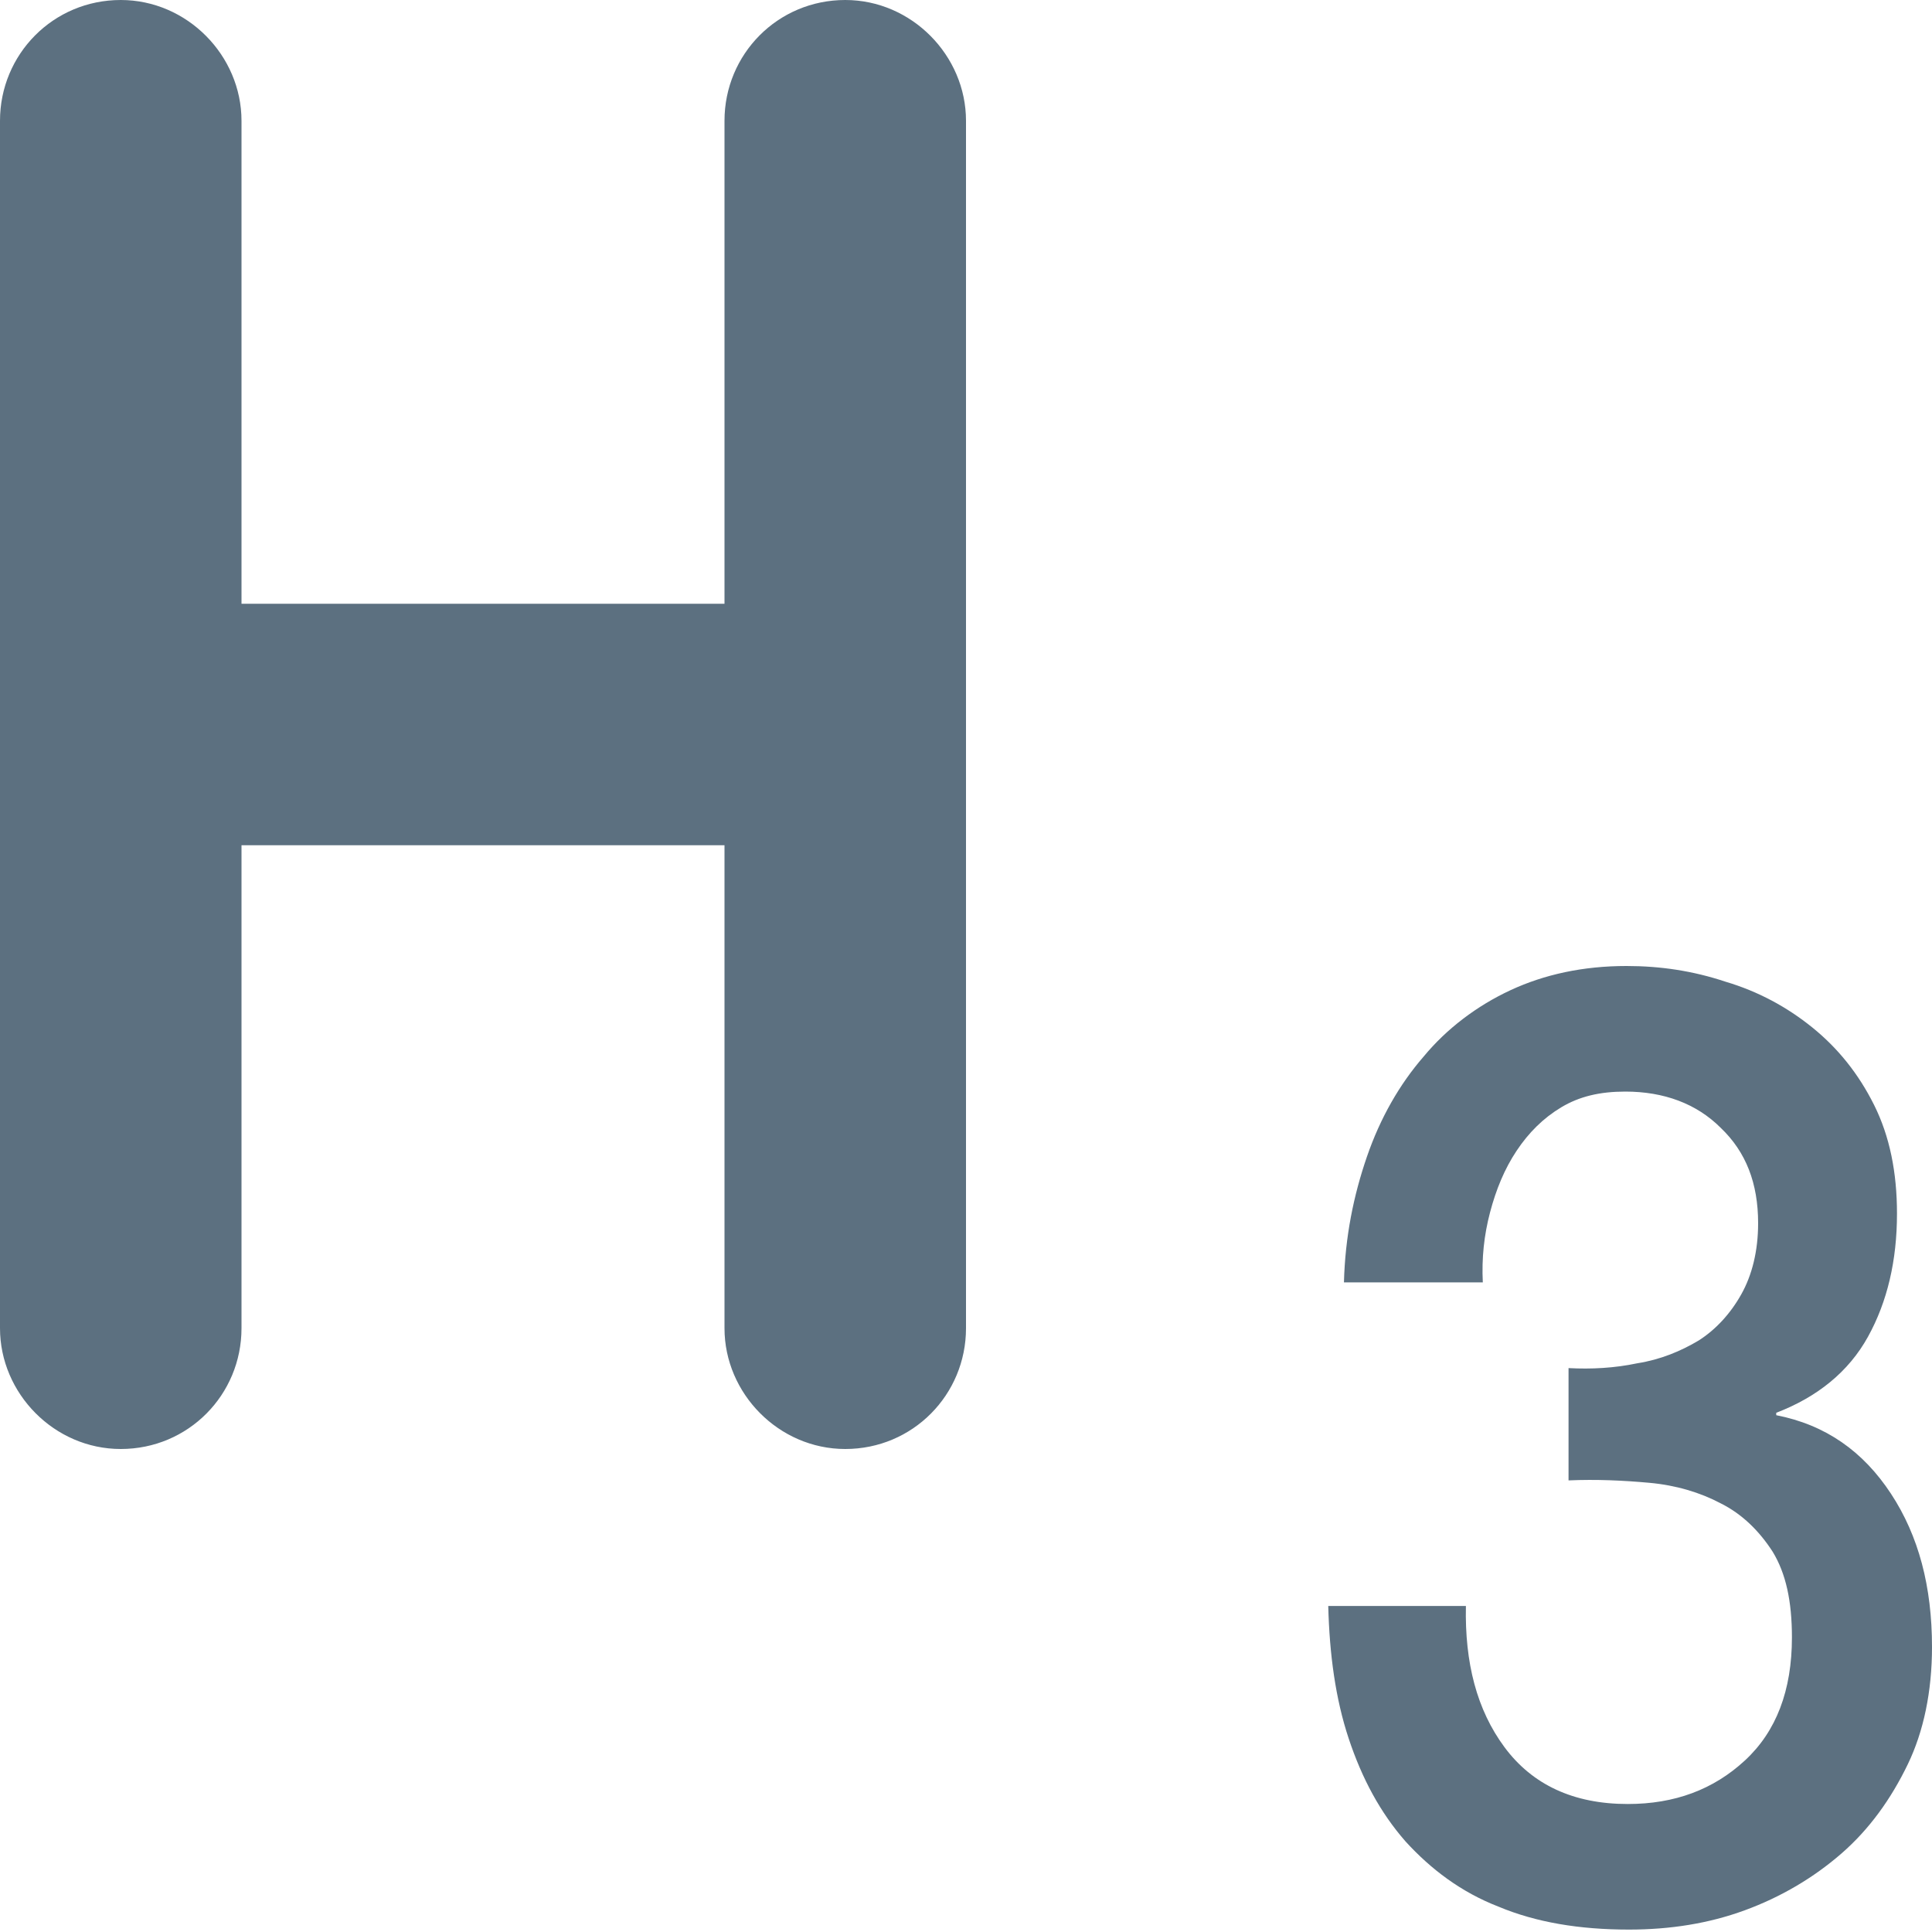 <svg width="16" height="16" viewBox="0 0 16 16" fill="none" xmlns="http://www.w3.org/2000/svg">
<path fill-rule="evenodd" clip-rule="evenodd" d="M1 0C0.44 0 0 0.45 0 1V11C0 11.54 0.45 12 1 12C1.56 12 2 11.55 2 11V7H6V11C6 11.54 6.45 12 7 12C7.56 12 8 11.55 8 11V1C8 0.46 7.55 0 7 0C6.44 0 6 0.45 6 1V5H2V1C2 0.46 1.55 0 1 0ZM14.71 11.72C15.12 11.8 15.43 12.02 15.66 12.37C15.89 12.72 16 13.14 16 13.64C16 14.01 15.93 14.34 15.8 14.61C15.66 14.9 15.48 15.15 15.25 15.35C15.02 15.55 14.75 15.71 14.45 15.82C14.15 15.93 13.83 15.98 13.49 15.98C13.08 15.98 12.72 15.92 12.41 15.79C12.1 15.67 11.85 15.48 11.64 15.25C11.43 15.01 11.28 14.73 11.17 14.4C11.06 14.07 11.01 13.7 11 13.3H12.14C12.13 13.77 12.23 14.16 12.46 14.47C12.69 14.78 13.03 14.94 13.48 14.94C13.87 14.94 14.19 14.82 14.45 14.58C14.71 14.34 14.84 14 14.84 13.56C14.84 13.26 14.79 13.03 14.68 12.85C14.57 12.68 14.43 12.54 14.25 12.45C14.08 12.36 13.88 12.3 13.66 12.28C13.44 12.26 13.22 12.25 12.99 12.26V11.33C13.18 11.34 13.37 11.33 13.56 11.29C13.75 11.26 13.92 11.19 14.07 11.1C14.21 11.01 14.33 10.88 14.42 10.72C14.51 10.56 14.56 10.36 14.56 10.13C14.56 9.8 14.46 9.54 14.25 9.34C14.05 9.14 13.78 9.04 13.46 9.04C13.25 9.04 13.08 9.08 12.93 9.17C12.78 9.26 12.66 9.38 12.56 9.53C12.46 9.68 12.39 9.85 12.34 10.04C12.29 10.23 12.27 10.42 12.28 10.62H11.13C11.14 10.24 11.21 9.9 11.32 9.58C11.43 9.26 11.59 8.98 11.79 8.75C11.98 8.52 12.23 8.33 12.51 8.2C12.79 8.07 13.11 8 13.47 8C13.75 8 14.02 8.04 14.29 8.13C14.56 8.21 14.8 8.34 15.01 8.51C15.22 8.68 15.39 8.89 15.52 9.15C15.65 9.41 15.71 9.71 15.71 10.05C15.71 10.44 15.63 10.78 15.47 11.07C15.31 11.36 15.05 11.57 14.71 11.7V11.72Z" fill="#5C7080"/>
</svg>
